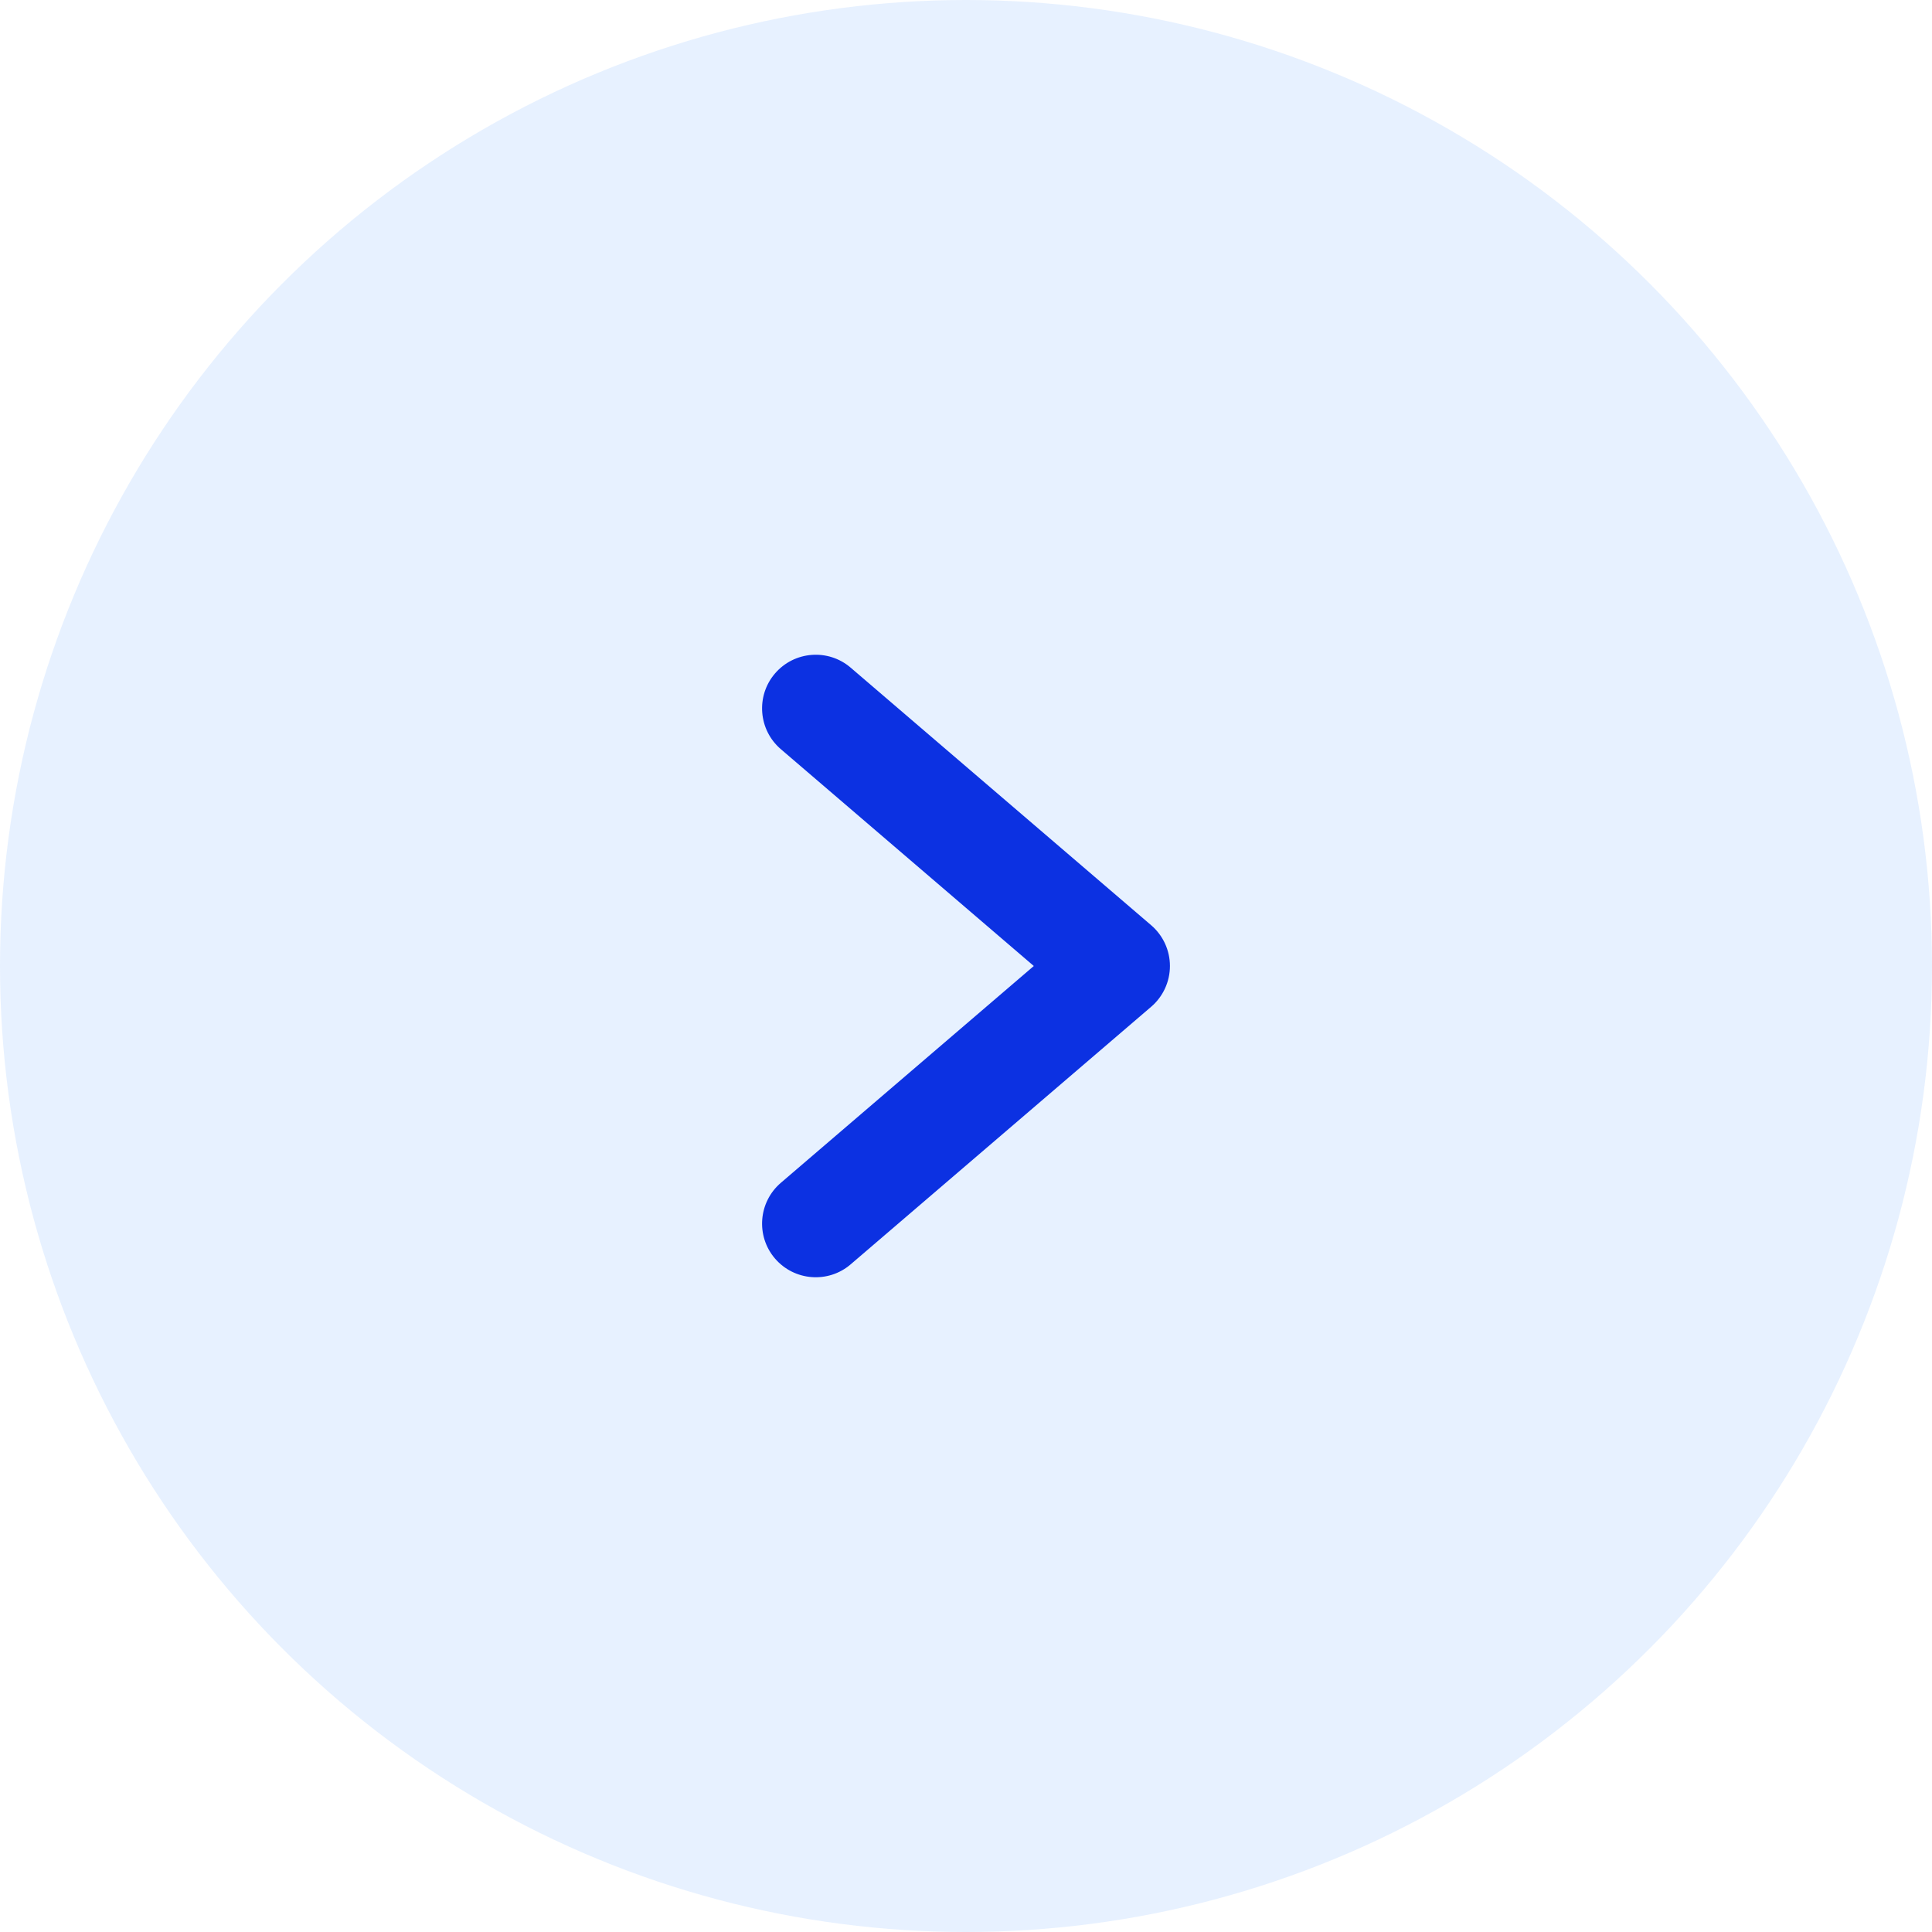 <svg width="18" height="18" viewBox="0 0 18 18" fill="none" xmlns="http://www.w3.org/2000/svg">
<circle opacity="0.1" cx="9" cy="9" r="9" fill="#0D75FD"/>
<path d="M7.275 6.98C7.065 6.8 7.041 6.484 7.22 6.275C7.4 6.065 7.716 6.041 7.925 6.22L7.275 6.98ZM10.4 9L10.725 8.62C10.836 8.715 10.9 8.854 10.9 9C10.9 9.146 10.836 9.285 10.725 9.38L10.4 9ZM7.925 11.78C7.716 11.959 7.4 11.935 7.22 11.725C7.041 11.516 7.065 11.2 7.275 11.02L7.925 11.78ZM7.925 6.22L10.725 8.62L10.075 9.38L7.275 6.98L7.925 6.22ZM10.725 9.38L7.925 11.78L7.275 11.02L10.075 8.62L10.725 9.38Z" fill="#0C31E2"/>
</svg>
